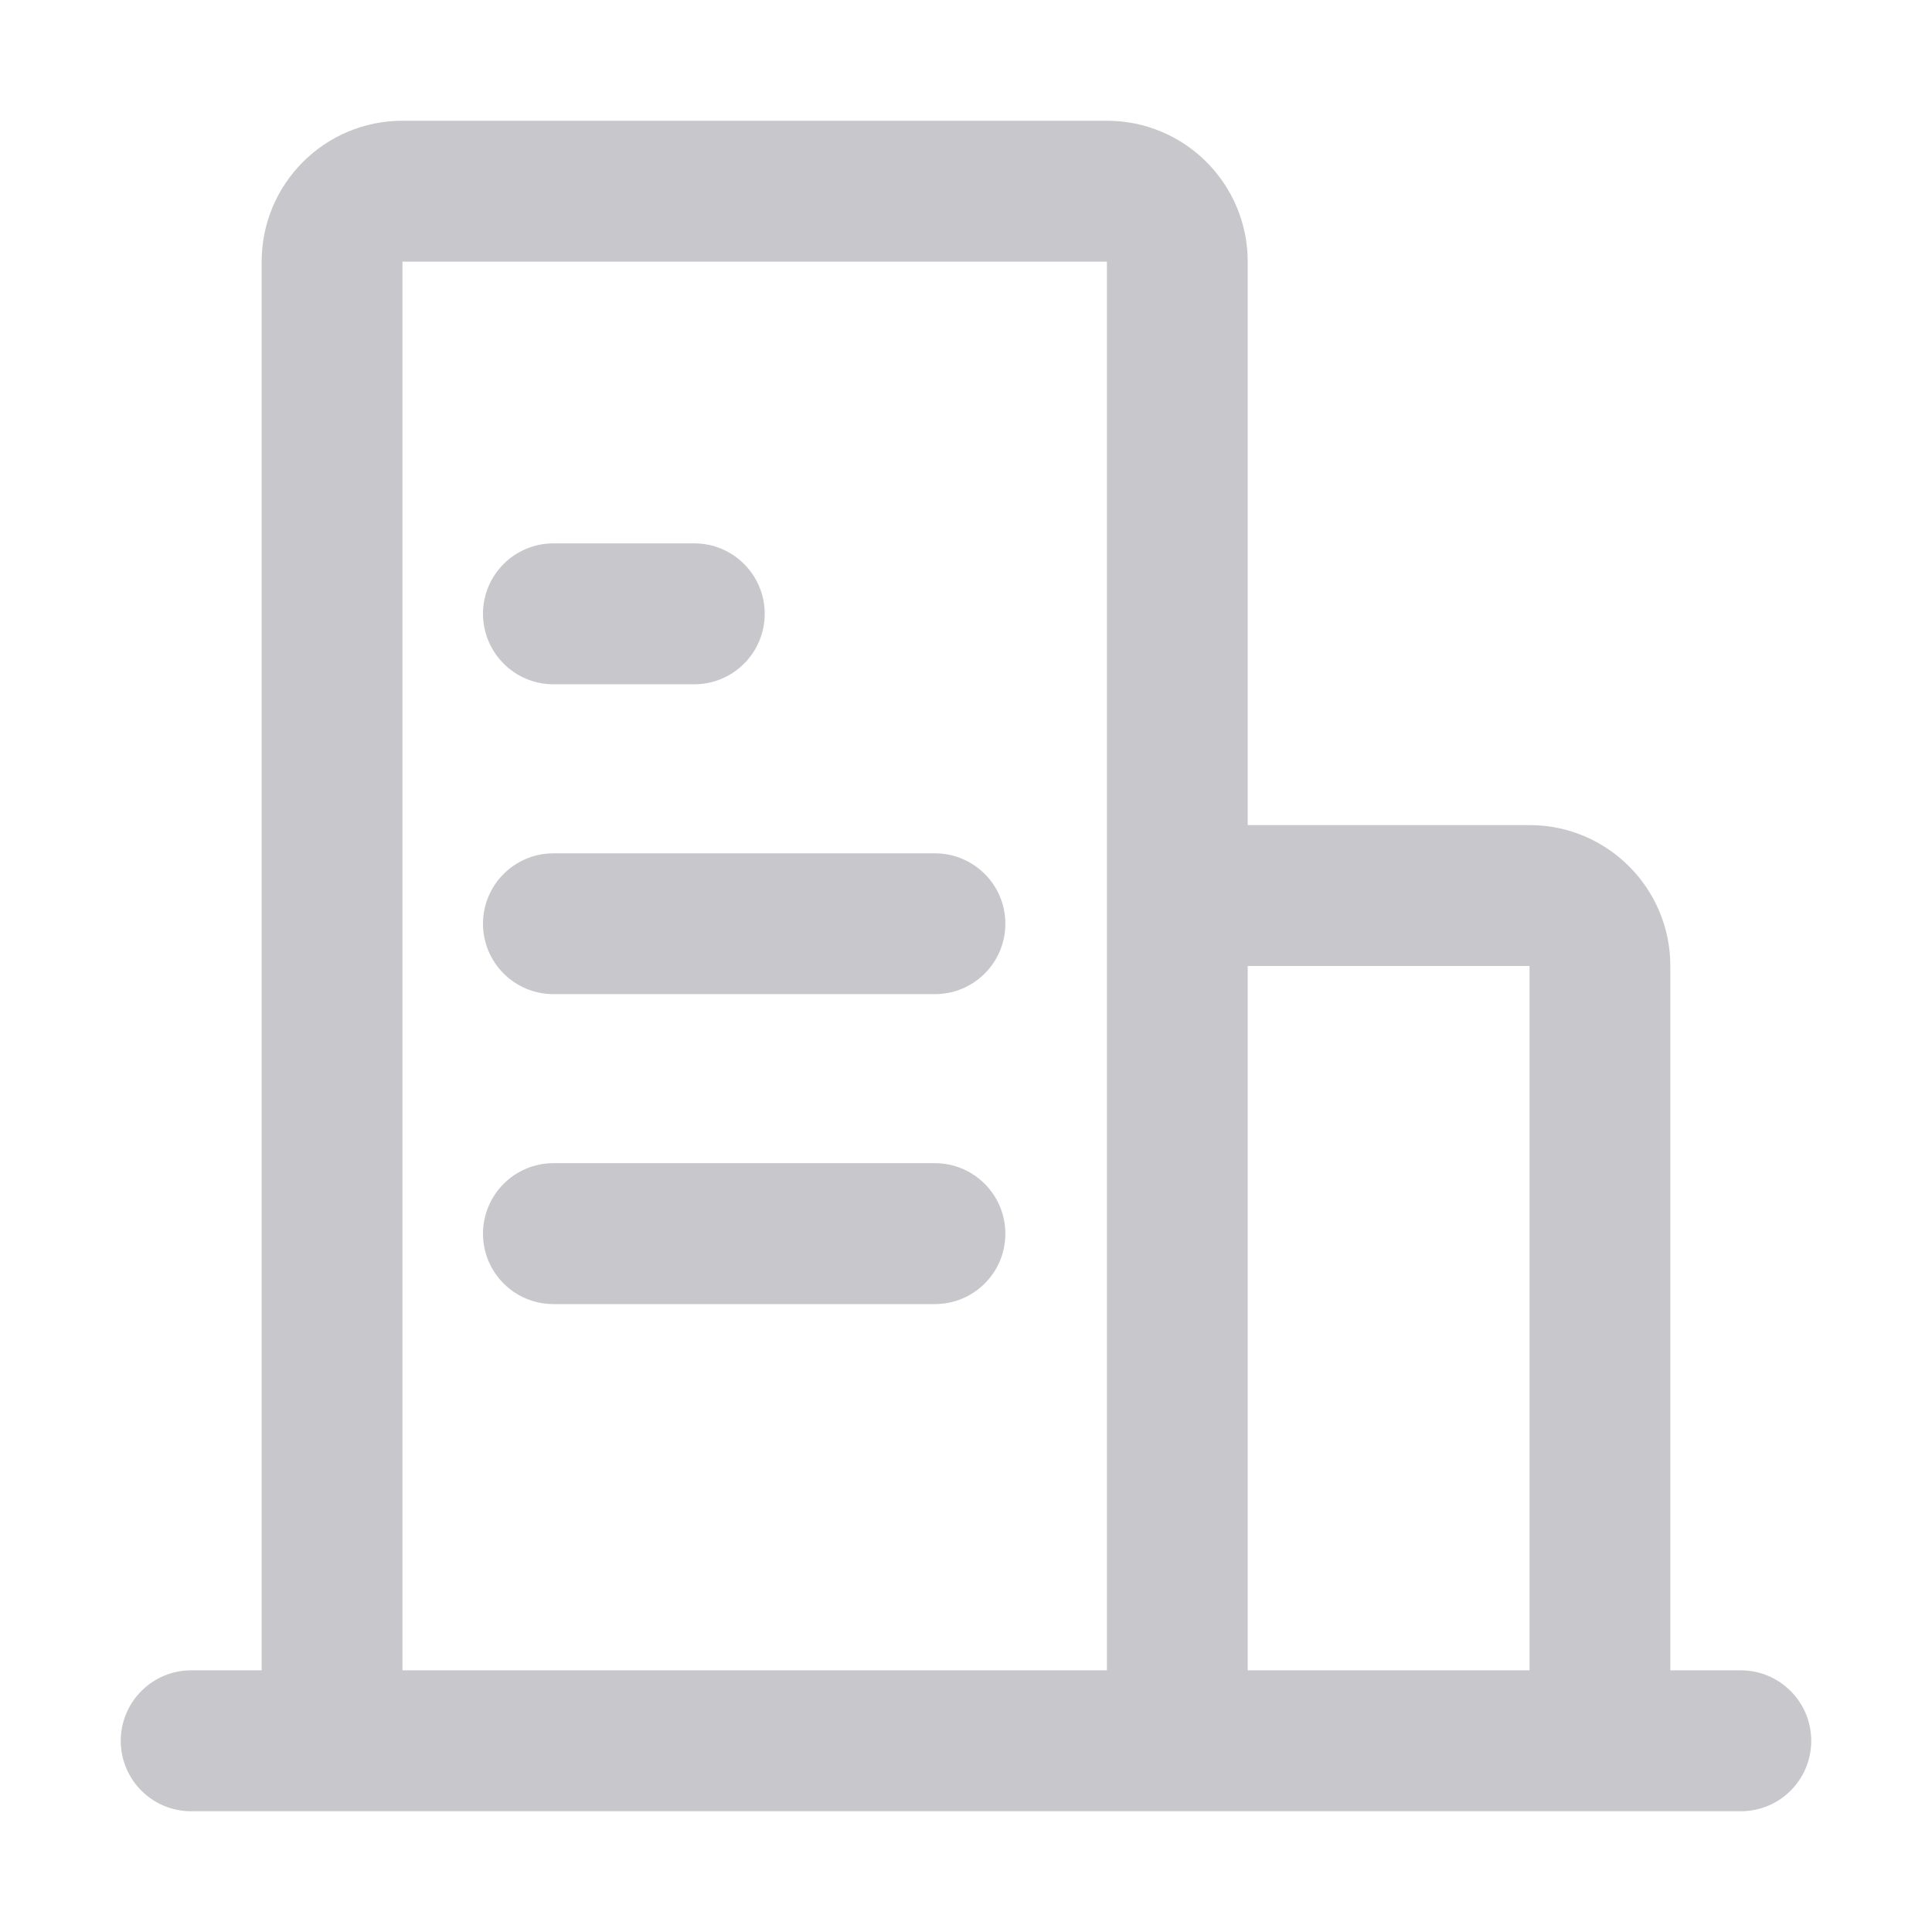 <?xml version="1.0" encoding="UTF-8"?>
<svg width="16px" height="16px" viewBox="0 0 16 16" version="1.1" xmlns="http://www.w3.org/2000/svg" xmlns:xlink="http://www.w3.org/1999/xlink">
    <title>路径</title>
    <g id="归集配置" stroke="none" stroke-width="1" fill="none" fill-rule="evenodd">
        <g id="租控图" transform="translate(-19, -732)" fill="#C8C8CC" fill-rule="nonzero">
            <g id="编组-5备份-4" transform="translate(0, 710)">
                <g id="装修公司备份" transform="translate(19, 22)">
                    <path d="M13.833,13.833 L14.417,13.833 C14.739,13.833 15,14.095 15,14.417 C15,14.739 14.739,15 14.417,15 L1.583,15 C1.261,15 1,14.739 1,14.417 C1,14.095 1.261,13.833 1.583,13.833 L2.167,13.833 L2.167,2.167 C2.167,1.522 2.689,1 3.333,1 L9.167,1 C9.811,1 10.333,1.522 10.333,2.167 L10.333,6.833 L12.667,6.833 C13.311,6.833 13.833,7.356 13.833,8 L13.833,13.833 Z M12.667,13.833 L12.667,8 L10.333,8 L10.333,13.833 L12.667,13.833 Z M9.167,13.833 L9.167,2.167 L3.333,2.167 L3.333,13.833 L9.167,13.833 Z M4.583,4.5 L5.75,4.5 C6.072,4.5 6.333,4.761 6.333,5.083 C6.333,5.405 6.072,5.667 5.75,5.667 L4.583,5.667 C4.261,5.667 4,5.405 4,5.083 C4,4.761 4.261,4.5 4.583,4.5 Z M4.583,7.067 L7.743,7.067 C8.065,7.067 8.326,7.328 8.326,7.65 C8.326,7.972 8.065,8.233 7.743,8.233 L4.583,8.233 C4.261,8.233 4,7.972 4,7.65 C4,7.328 4.261,7.067 4.583,7.067 Z M4.583,9.633 L7.743,9.633 C8.065,9.633 8.326,9.895 8.326,10.217 C8.326,10.539 8.065,10.8 7.743,10.8 L4.583,10.8 C4.261,10.8 4,10.539 4,10.217 C4,9.895 4.261,9.633 4.583,9.633 Z" id="形状"></path>
                </g>
            </g>
        </g>
    </g>
</svg>